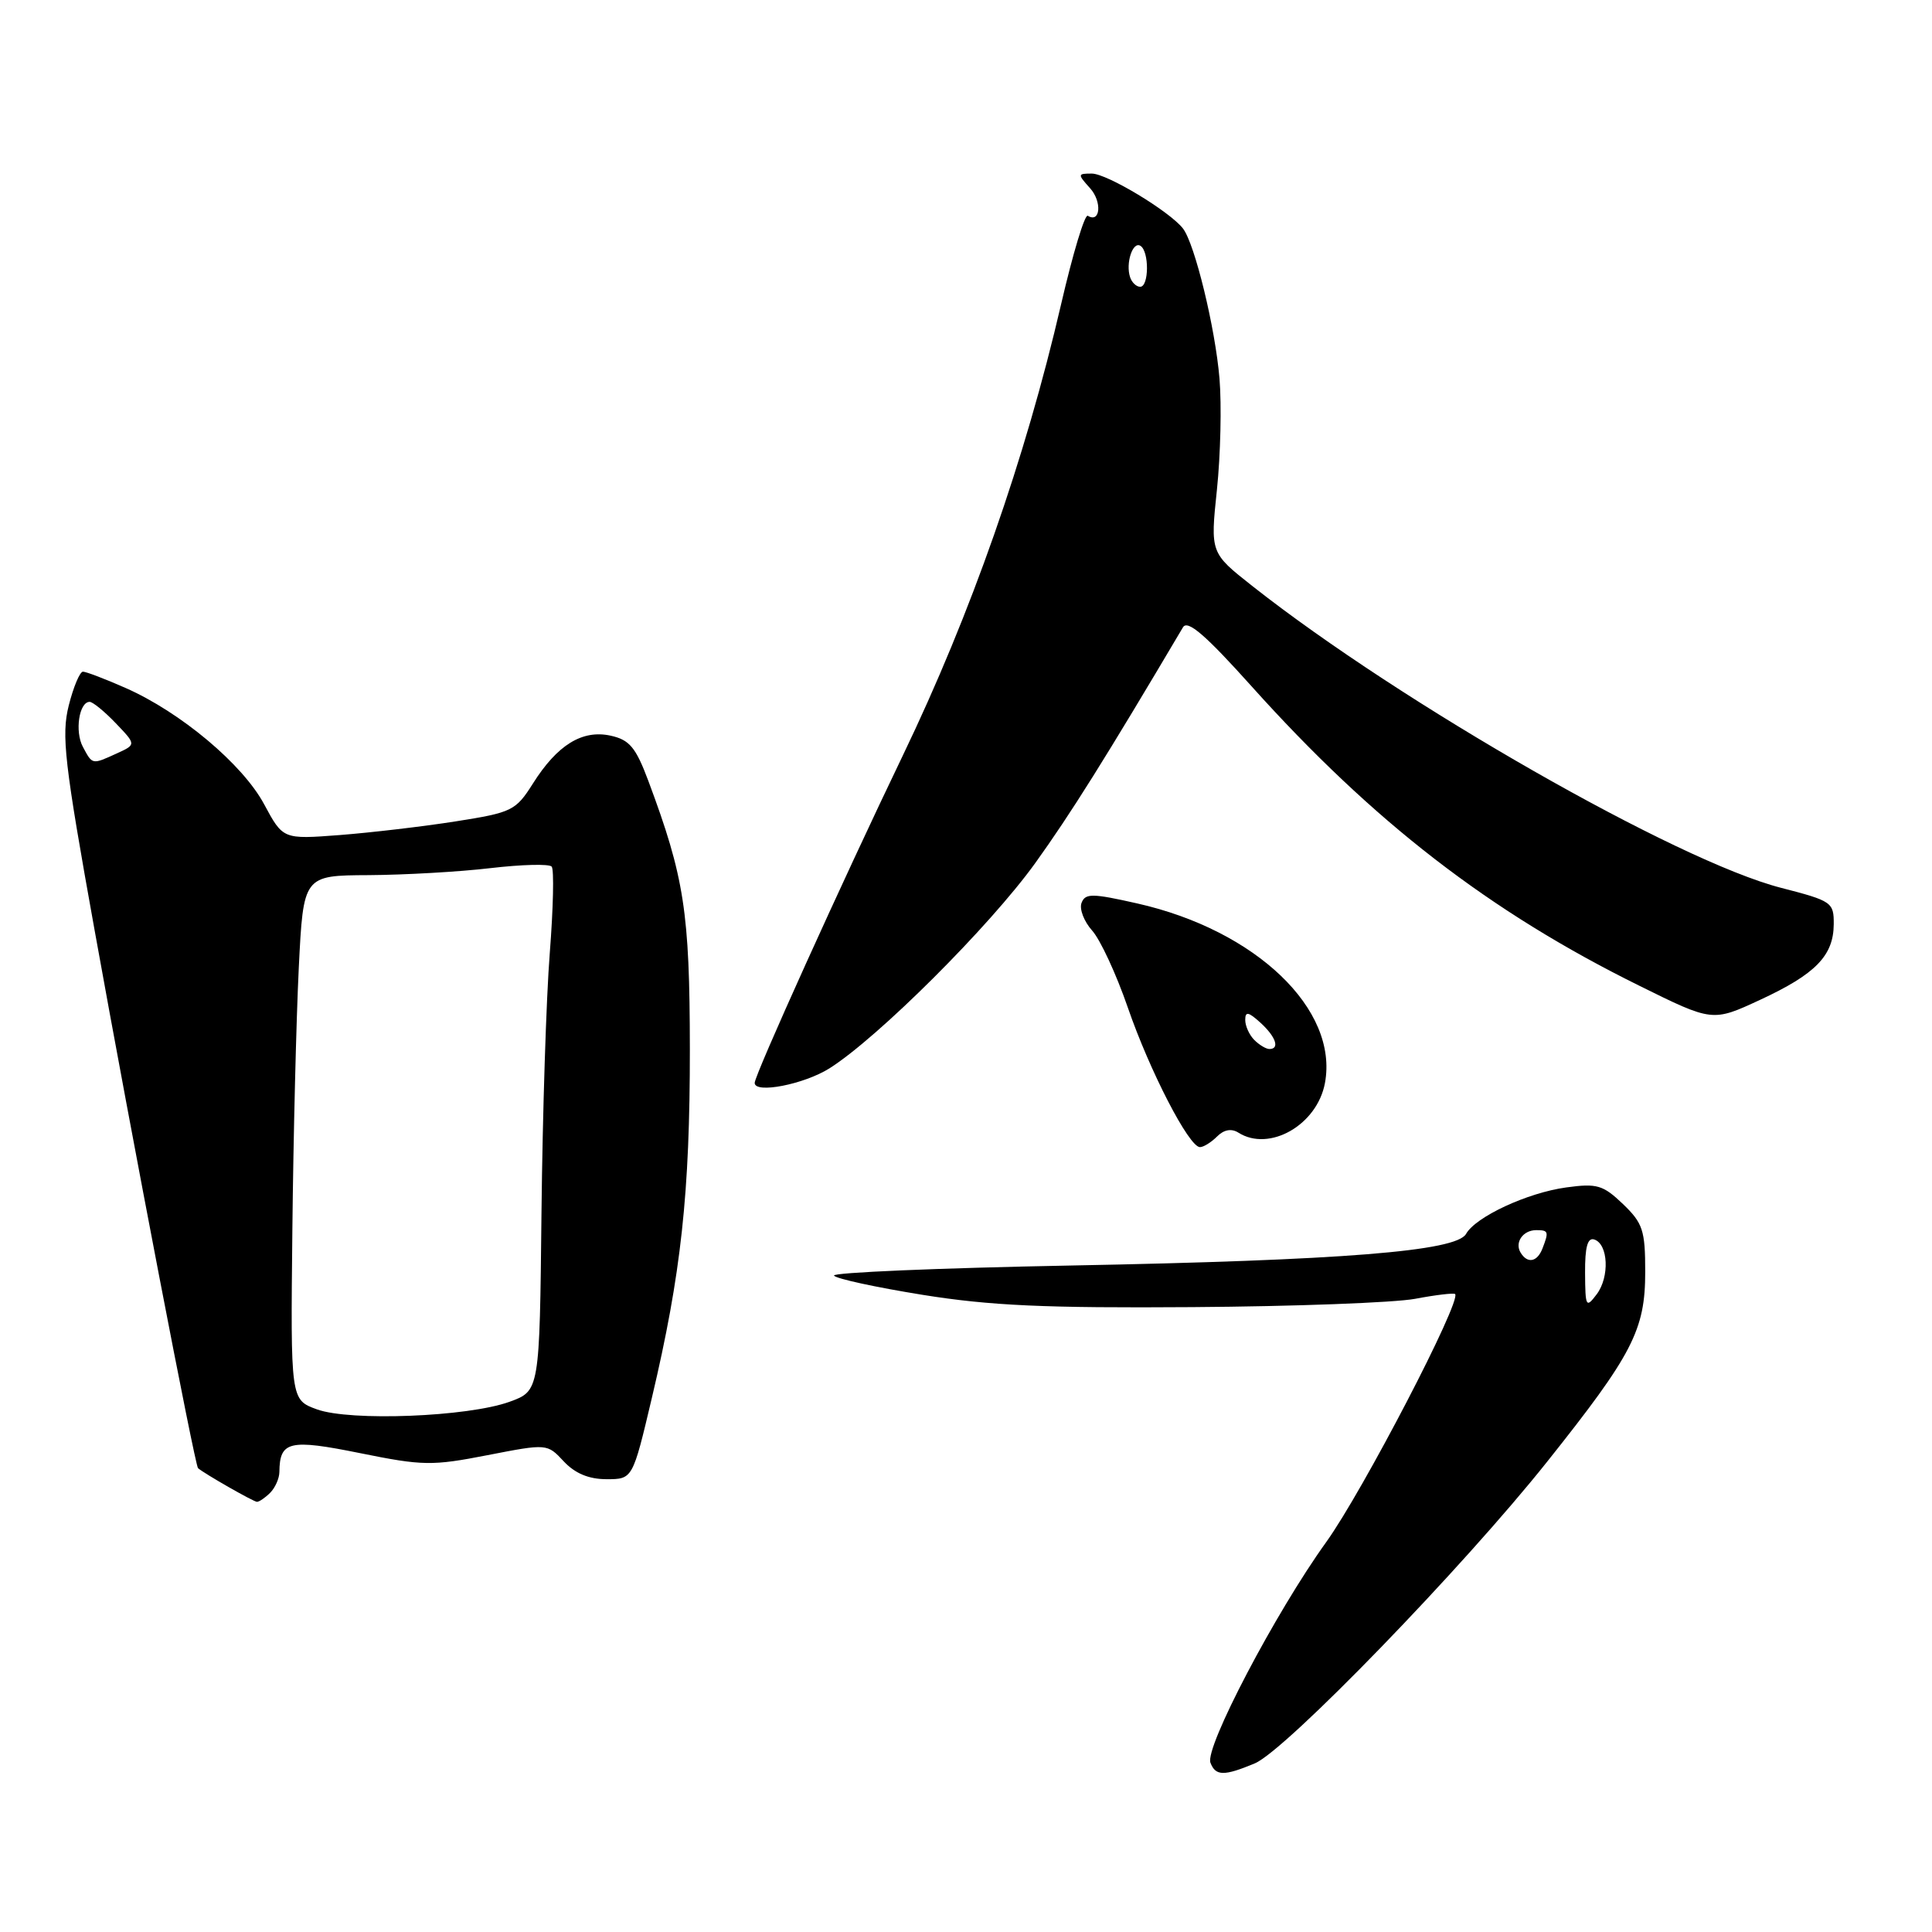 <?xml version="1.0" encoding="UTF-8" standalone="no"?>
<!DOCTYPE svg PUBLIC "-//W3C//DTD SVG 1.1//EN" "http://www.w3.org/Graphics/SVG/1.1/DTD/svg11.dtd" >
<svg xmlns="http://www.w3.org/2000/svg" xmlns:xlink="http://www.w3.org/1999/xlink" version="1.1" viewBox="0 0 256 256">
 <g >
 <path fill="currentColor"
d=" M 166.28 233.65 C 170.36 231.94 193.84 207.71 205.00 193.69 C 216.34 179.45 218.00 176.23 218.00 168.53 C 218.00 163.02 217.69 162.08 215.05 159.54 C 212.41 157.02 211.61 156.78 207.54 157.34 C 202.40 158.04 195.53 161.23 194.26 163.50 C 192.97 165.80 177.92 167.00 141.78 167.69 C 124.33 168.02 110.26 168.62 110.51 169.02 C 110.76 169.43 116.04 170.57 122.23 171.57 C 131.20 173.01 138.51 173.34 158.01 173.20 C 171.49 173.11 184.77 172.61 187.51 172.10 C 190.25 171.58 192.64 171.30 192.81 171.47 C 193.69 172.36 180.58 197.58 175.74 204.32 C 169.00 213.68 159.62 231.57 160.39 233.57 C 161.07 235.35 162.20 235.36 166.28 233.65 Z  M 35.80 197.80 C 36.46 197.14 37.01 195.90 37.02 195.05 C 37.06 190.95 38.33 190.65 47.72 192.55 C 56.02 194.23 57.25 194.25 64.58 192.82 C 72.50 191.28 72.50 191.28 74.70 193.64 C 76.20 195.24 78.02 196.00 80.37 196.00 C 83.83 196.00 83.83 196.00 86.37 185.25 C 90.26 168.80 91.42 158.11 91.41 139.00 C 91.39 120.83 90.68 116.24 85.90 103.45 C 84.24 99.02 83.41 98.03 80.91 97.48 C 77.16 96.66 73.85 98.69 70.61 103.83 C 68.33 107.43 67.85 107.66 60.36 108.84 C 56.04 109.52 49.12 110.33 45.00 110.65 C 37.50 111.22 37.50 111.22 35.00 106.57 C 32.16 101.27 23.92 94.36 16.62 91.15 C 13.94 89.97 11.41 89.00 10.99 89.00 C 10.58 89.00 9.73 91.02 9.11 93.48 C 8.12 97.43 8.52 100.97 12.53 123.23 C 17.49 150.82 25.83 194.18 26.24 194.54 C 27.09 195.28 33.59 198.99 34.05 199.00 C 34.35 199.00 35.14 198.46 35.80 197.80 Z  M 161.27 150.59 C 162.18 149.68 163.17 149.50 164.09 150.08 C 168.20 152.68 174.52 149.07 175.56 143.52 C 177.39 133.76 166.43 123.26 150.69 119.71 C 144.72 118.36 143.80 118.35 143.31 119.64 C 143.00 120.44 143.63 122.09 144.71 123.30 C 145.80 124.51 147.92 129.10 149.44 133.50 C 152.34 141.91 157.55 152.00 159.00 152.00 C 159.47 152.00 160.49 151.37 161.27 150.59 Z  M 109.91 141.56 C 116.35 137.49 131.15 122.73 137.17 114.37 C 141.84 107.87 146.46 100.51 156.75 83.12 C 157.36 82.09 159.73 84.13 165.85 90.95 C 181.98 108.92 197.37 120.81 217.21 130.61 C 226.91 135.41 226.91 135.41 233.21 132.49 C 240.57 129.08 242.95 126.64 242.98 122.47 C 243.00 119.56 242.74 119.38 235.99 117.64 C 222.25 114.10 185.73 93.25 165.94 77.65 C 160.37 73.26 160.37 73.26 161.25 64.88 C 161.73 60.27 161.88 53.65 161.59 50.17 C 161.03 43.46 158.32 32.31 156.75 30.28 C 155.00 28.02 146.68 23.00 144.67 23.00 C 142.77 23.00 142.77 23.08 144.44 24.94 C 146.05 26.72 145.81 29.62 144.14 28.59 C 143.74 28.34 142.15 33.62 140.60 40.32 C 135.86 60.77 128.66 81.33 119.66 100.04 C 111.56 116.87 100.00 142.43 100.00 143.49 C 100.00 144.96 106.54 143.68 109.91 141.56 Z  M 210.03 168.67 C 210.01 165.24 210.36 163.95 211.25 164.24 C 213.11 164.85 213.30 169.21 211.57 171.50 C 210.16 173.37 210.06 173.20 210.03 168.67 Z  M 201.50 166.00 C 200.66 164.65 201.79 163.00 203.56 163.00 C 205.18 163.00 205.25 163.19 204.39 165.42 C 203.70 167.22 202.41 167.48 201.50 166.00 Z  M 42.00 186.75 C 38.50 185.48 38.50 185.48 38.74 162.99 C 38.87 150.62 39.26 134.99 39.59 128.25 C 40.20 116.00 40.20 116.00 48.85 115.96 C 53.61 115.93 60.88 115.52 65.00 115.03 C 69.12 114.55 72.77 114.45 73.10 114.83 C 73.43 115.20 73.31 120.34 72.85 126.26 C 72.38 132.17 71.89 147.65 71.75 160.66 C 71.50 184.30 71.50 184.30 67.50 185.75 C 61.98 187.74 46.43 188.35 42.00 186.75 Z  M 10.98 98.96 C 9.89 96.92 10.48 93.00 11.88 93.00 C 12.29 93.00 13.85 94.27 15.34 95.83 C 18.05 98.66 18.05 98.66 15.48 99.83 C 12.17 101.34 12.26 101.35 10.98 98.96 Z  M 166.20 137.80 C 165.54 137.14 165.00 135.95 165.00 135.15 C 165.00 133.99 165.41 134.06 167.00 135.50 C 169.05 137.36 169.62 139.00 168.20 139.00 C 167.76 139.00 166.86 138.46 166.20 137.80 Z  M 149.75 36.75 C 149.12 34.90 150.09 31.94 151.11 32.57 C 152.29 33.29 152.26 38.00 151.08 38.00 C 150.58 38.00 149.98 37.44 149.75 36.75 Z "/>
</g>
</svg>